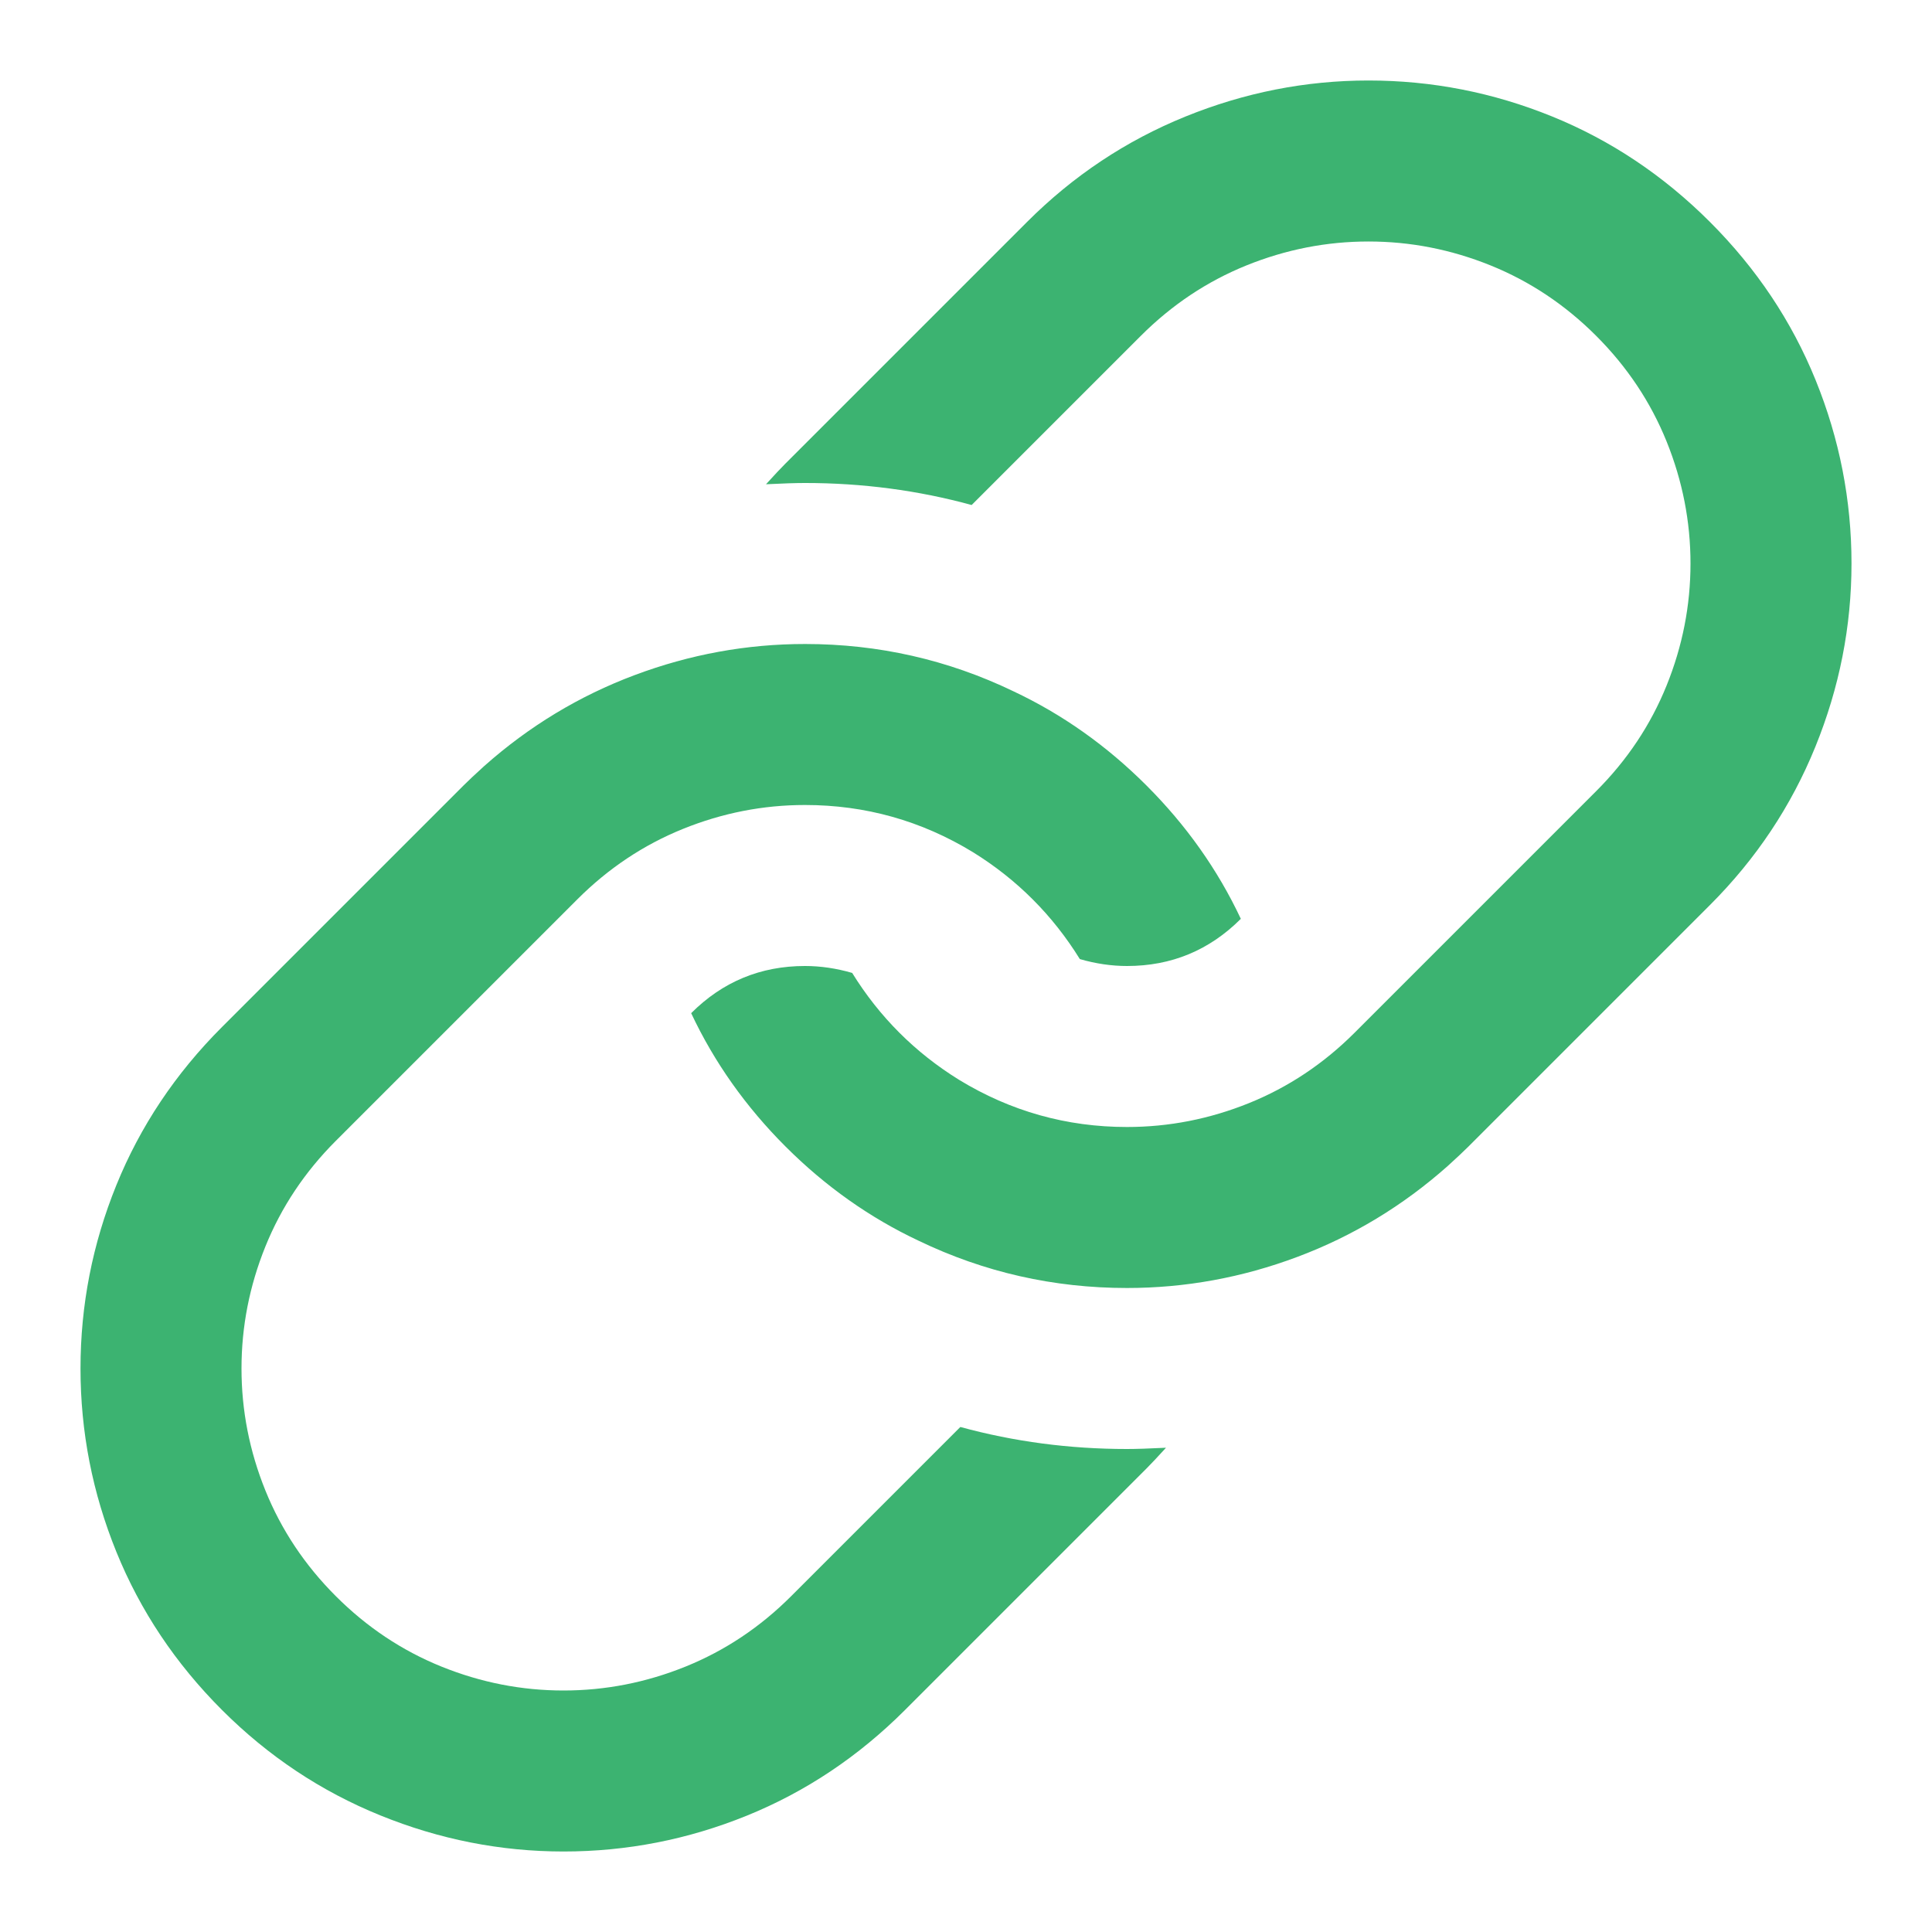 <svg version="1.1" xmlns="http://www.w3.org/2000/svg" xmlns:xlink="http://www.w3.org/1999/xlink" width="40" height="40" viewBox="0 0 768 768" >
  <path
    fill="#3cb371"
    d="M544 32q37.75 0 72.875 14.25t62.875 42 42 62.875 14.25 72.875q0 37.5-14.375 72.875t-41.875 62.875l-96 96q-2.75 2.75-8.25 7.75-26.75 23.75-59.75 36.125t-67.75 12.375q-43.75 0-82.75-18.75-29.25-13.75-53-37.5t-37.5-53q18.75-18.75 45.25-18.75 9.25 0 18.75 2.75 16.25 26.25 42.5 42.5 30.75 18.75 66.75 18.75 25 0 48.5-9.5t42-28l96-96q18.5-18.5 28-42t9.5-48.5-9.5-48.5-28-42-42-28-48.5-9.5-48.5 9.5-42 28l-67.25 67.25q-32-8.75-66.25-8.75-5.5 0-15.5 0.5 5-5.5 7.75-8.25l96-96q27.5-27.5 62.875-41.875t72.875-14.375zM320 256q43.75 0 82.75 18.75 29.25 13.75 53 37.5t37.5 53q-18.75 18.75-45.25 18.75-9.25 0-18.75-2.75-16.25-26.25-42.5-42.5-30.75-18.75-66.75-18.75-25 0-48.5 9.5t-42 28l-96 96q-18.5 18.5-28 42t-9.5 48.5 9.5 48.5 28 42 42 28 48.5 9.5 48.5-9.5 42-28l67.25-67.25q32 8.75 66.25 8.75 5.5 0 15.5-0.5-5 5.5-7.75 8.25l-96 96q-27.75 27.75-62.875 42t-72.875 14.25q-37.5 0-72.875-14.375t-62.875-41.875q-27.75-27.75-42-62.875t-14.25-72.875 14.25-72.875 42-62.875l96-96q2.75-2.75 8.25-7.75 26.75-23.75 59.75-36.125t67.75-12.375z"
  ></path>
</svg>

